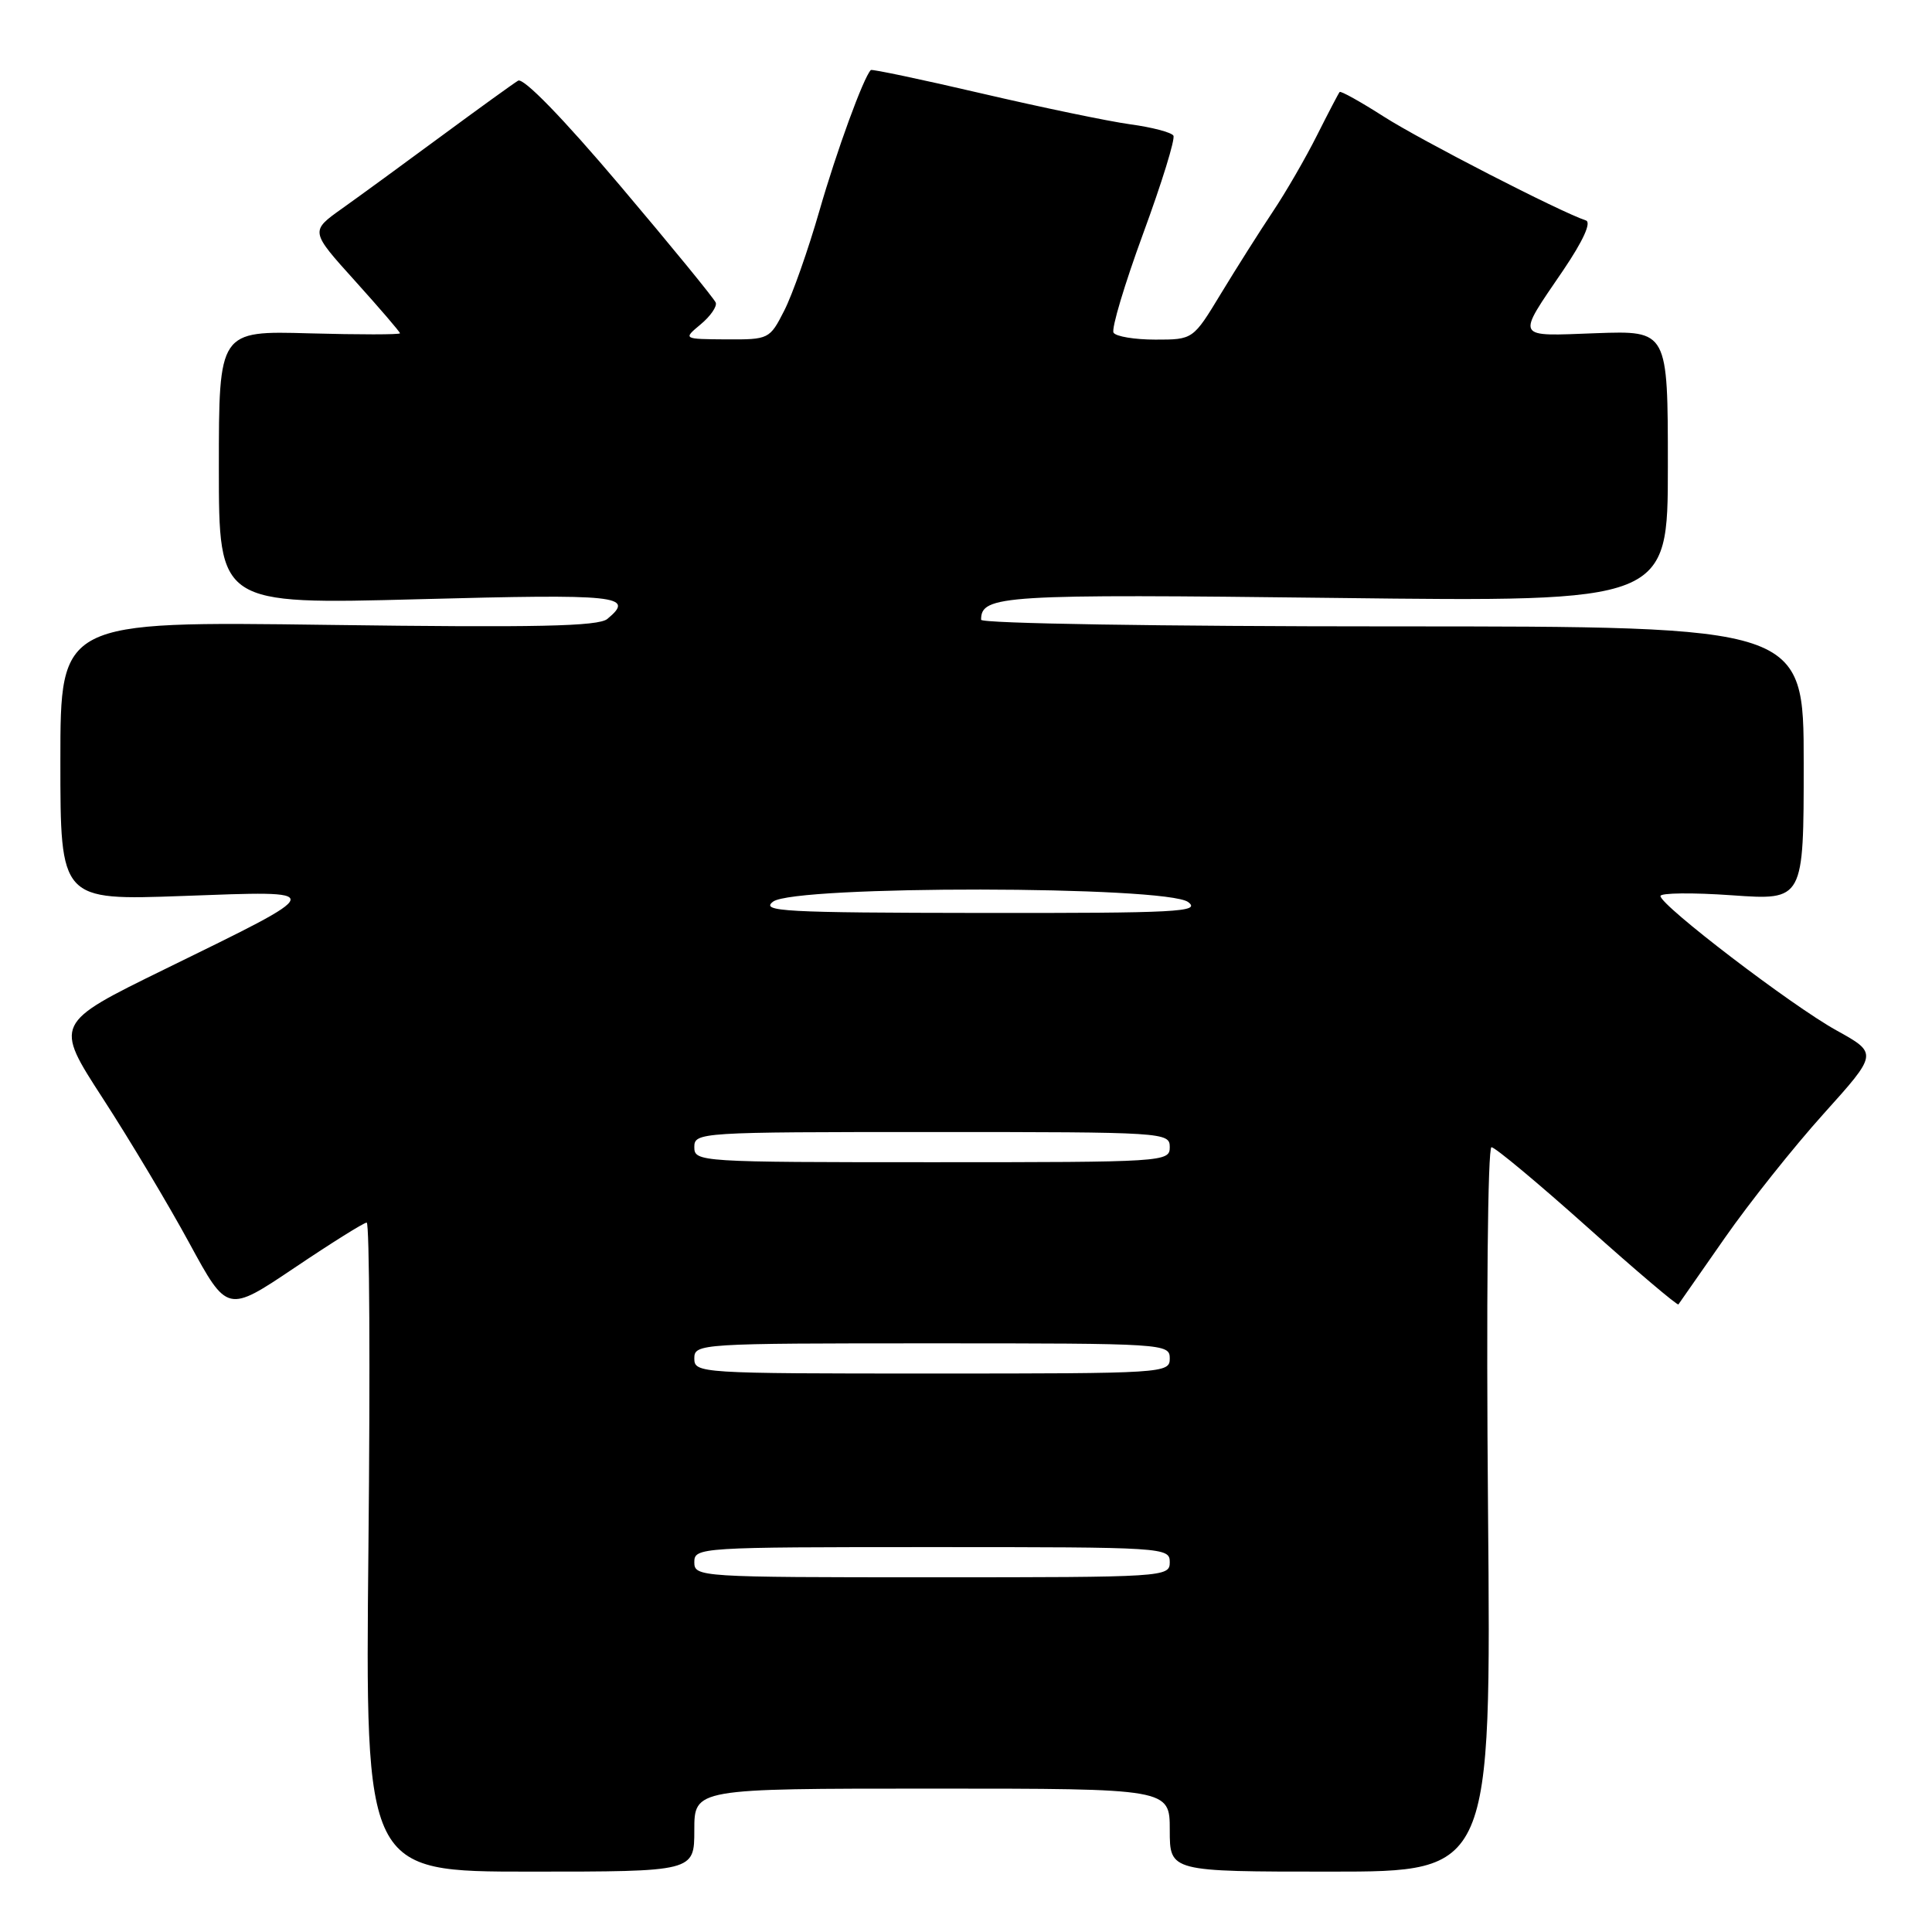 <?xml version="1.0" encoding="UTF-8" standalone="no"?>
<!DOCTYPE svg PUBLIC "-//W3C//DTD SVG 1.1//EN" "http://www.w3.org/Graphics/SVG/1.1/DTD/svg11.dtd" >
<svg xmlns="http://www.w3.org/2000/svg" xmlns:xlink="http://www.w3.org/1999/xlink" version="1.1" viewBox="0 0 256 256">
 <g >
 <path fill="currentColor"
d=" M 92.00 242.50 C 92.00 237.00 92.00 237.00 123.50 237.00 C 155.00 237.00 155.00 237.00 155.00 242.50 C 155.00 248.00 155.00 248.00 176.30 248.00 C 197.59 248.00 197.59 248.00 197.17 200.00 C 196.93 172.92 197.13 152.00 197.63 152.01 C 198.11 152.02 203.82 156.78 210.33 162.60 C 216.83 168.42 222.27 173.02 222.40 172.84 C 222.54 172.65 225.30 168.69 228.54 164.04 C 231.78 159.39 237.67 151.99 241.64 147.58 C 248.84 139.58 248.84 139.58 243.32 136.52 C 237.39 133.24 220.06 120.00 220.02 118.73 C 220.01 118.31 224.28 118.26 229.50 118.63 C 239.00 119.30 239.00 119.30 239.00 101.15 C 239.00 83.00 239.00 83.00 184.50 83.00 C 153.90 83.00 130.00 82.62 130.00 82.12 C 130.00 78.87 132.72 78.70 177.03 79.23 C 221.00 79.76 221.00 79.76 221.00 61.78 C 221.00 43.81 221.00 43.81 211.49 44.15 C 200.63 44.55 200.87 45.02 207.15 35.79 C 209.78 31.90 210.89 29.46 210.14 29.21 C 206.73 28.08 188.27 18.59 183.39 15.47 C 180.31 13.50 177.66 12.02 177.51 12.19 C 177.36 12.36 176.01 14.95 174.51 17.93 C 173.01 20.92 170.37 25.49 168.64 28.07 C 166.91 30.66 163.83 35.53 161.79 38.89 C 158.09 45.00 158.09 45.00 153.10 45.00 C 150.36 45.00 147.86 44.59 147.55 44.08 C 147.24 43.58 149.01 37.67 151.47 30.96 C 153.94 24.24 155.75 18.40 155.48 17.97 C 155.22 17.54 152.64 16.86 149.75 16.47 C 146.86 16.07 138.01 14.23 130.07 12.38 C 122.14 10.53 115.53 9.14 115.39 9.28 C 114.42 10.25 110.86 19.99 108.58 27.92 C 107.09 33.10 104.99 39.07 103.91 41.17 C 101.99 44.94 101.88 45.00 96.23 44.97 C 90.50 44.93 90.50 44.93 92.84 42.98 C 94.13 41.91 95.03 40.61 94.84 40.10 C 94.65 39.59 88.94 32.60 82.15 24.58 C 74.57 15.62 69.36 10.27 68.65 10.69 C 68.02 11.07 63.45 14.37 58.50 18.02 C 53.55 21.67 47.61 26.01 45.30 27.65 C 41.10 30.64 41.10 30.64 47.05 37.23 C 50.32 40.86 53.00 43.98 53.00 44.16 C 53.00 44.35 47.60 44.35 41.00 44.17 C 29.00 43.83 29.00 43.83 29.00 61.97 C 29.00 80.10 29.00 80.10 55.50 79.40 C 82.00 78.69 84.21 78.92 80.48 82.01 C 79.30 83.00 71.11 83.17 43.48 82.80 C 8.00 82.32 8.00 82.32 8.00 100.82 C 8.00 119.31 8.00 119.31 24.25 118.72 C 43.60 118.01 43.67 117.73 21.84 128.42 C 7.18 135.60 7.18 135.60 13.63 145.55 C 17.18 151.02 22.34 159.66 25.10 164.74 C 30.12 173.97 30.12 173.97 39.02 167.99 C 43.92 164.69 48.22 162.00 48.59 162.00 C 48.96 162.00 49.06 181.35 48.82 205.00 C 48.39 248.00 48.39 248.00 70.19 248.00 C 92.00 248.00 92.00 248.00 92.00 242.50 Z  M 92.00 207.00 C 92.00 205.04 92.67 205.00 123.50 205.00 C 154.33 205.00 155.00 205.04 155.00 207.00 C 155.00 208.96 154.33 209.00 123.50 209.00 C 92.67 209.00 92.00 208.96 92.00 207.00 Z  M 92.00 180.00 C 92.00 178.04 92.67 178.00 123.50 178.00 C 154.33 178.00 155.00 178.04 155.00 180.00 C 155.00 181.96 154.33 182.00 123.50 182.00 C 92.67 182.00 92.00 181.96 92.00 180.00 Z  M 92.00 152.00 C 92.00 150.04 92.67 150.00 123.50 150.00 C 154.33 150.00 155.00 150.04 155.00 152.00 C 155.00 153.96 154.33 154.00 123.50 154.00 C 92.67 154.00 92.00 153.96 92.00 152.00 Z  M 102.44 119.47 C 105.30 117.30 154.57 117.36 157.44 119.53 C 159.16 120.83 156.04 121.00 129.94 120.97 C 103.84 120.94 100.72 120.77 102.44 119.47 Z "/>
</g>
</svg>